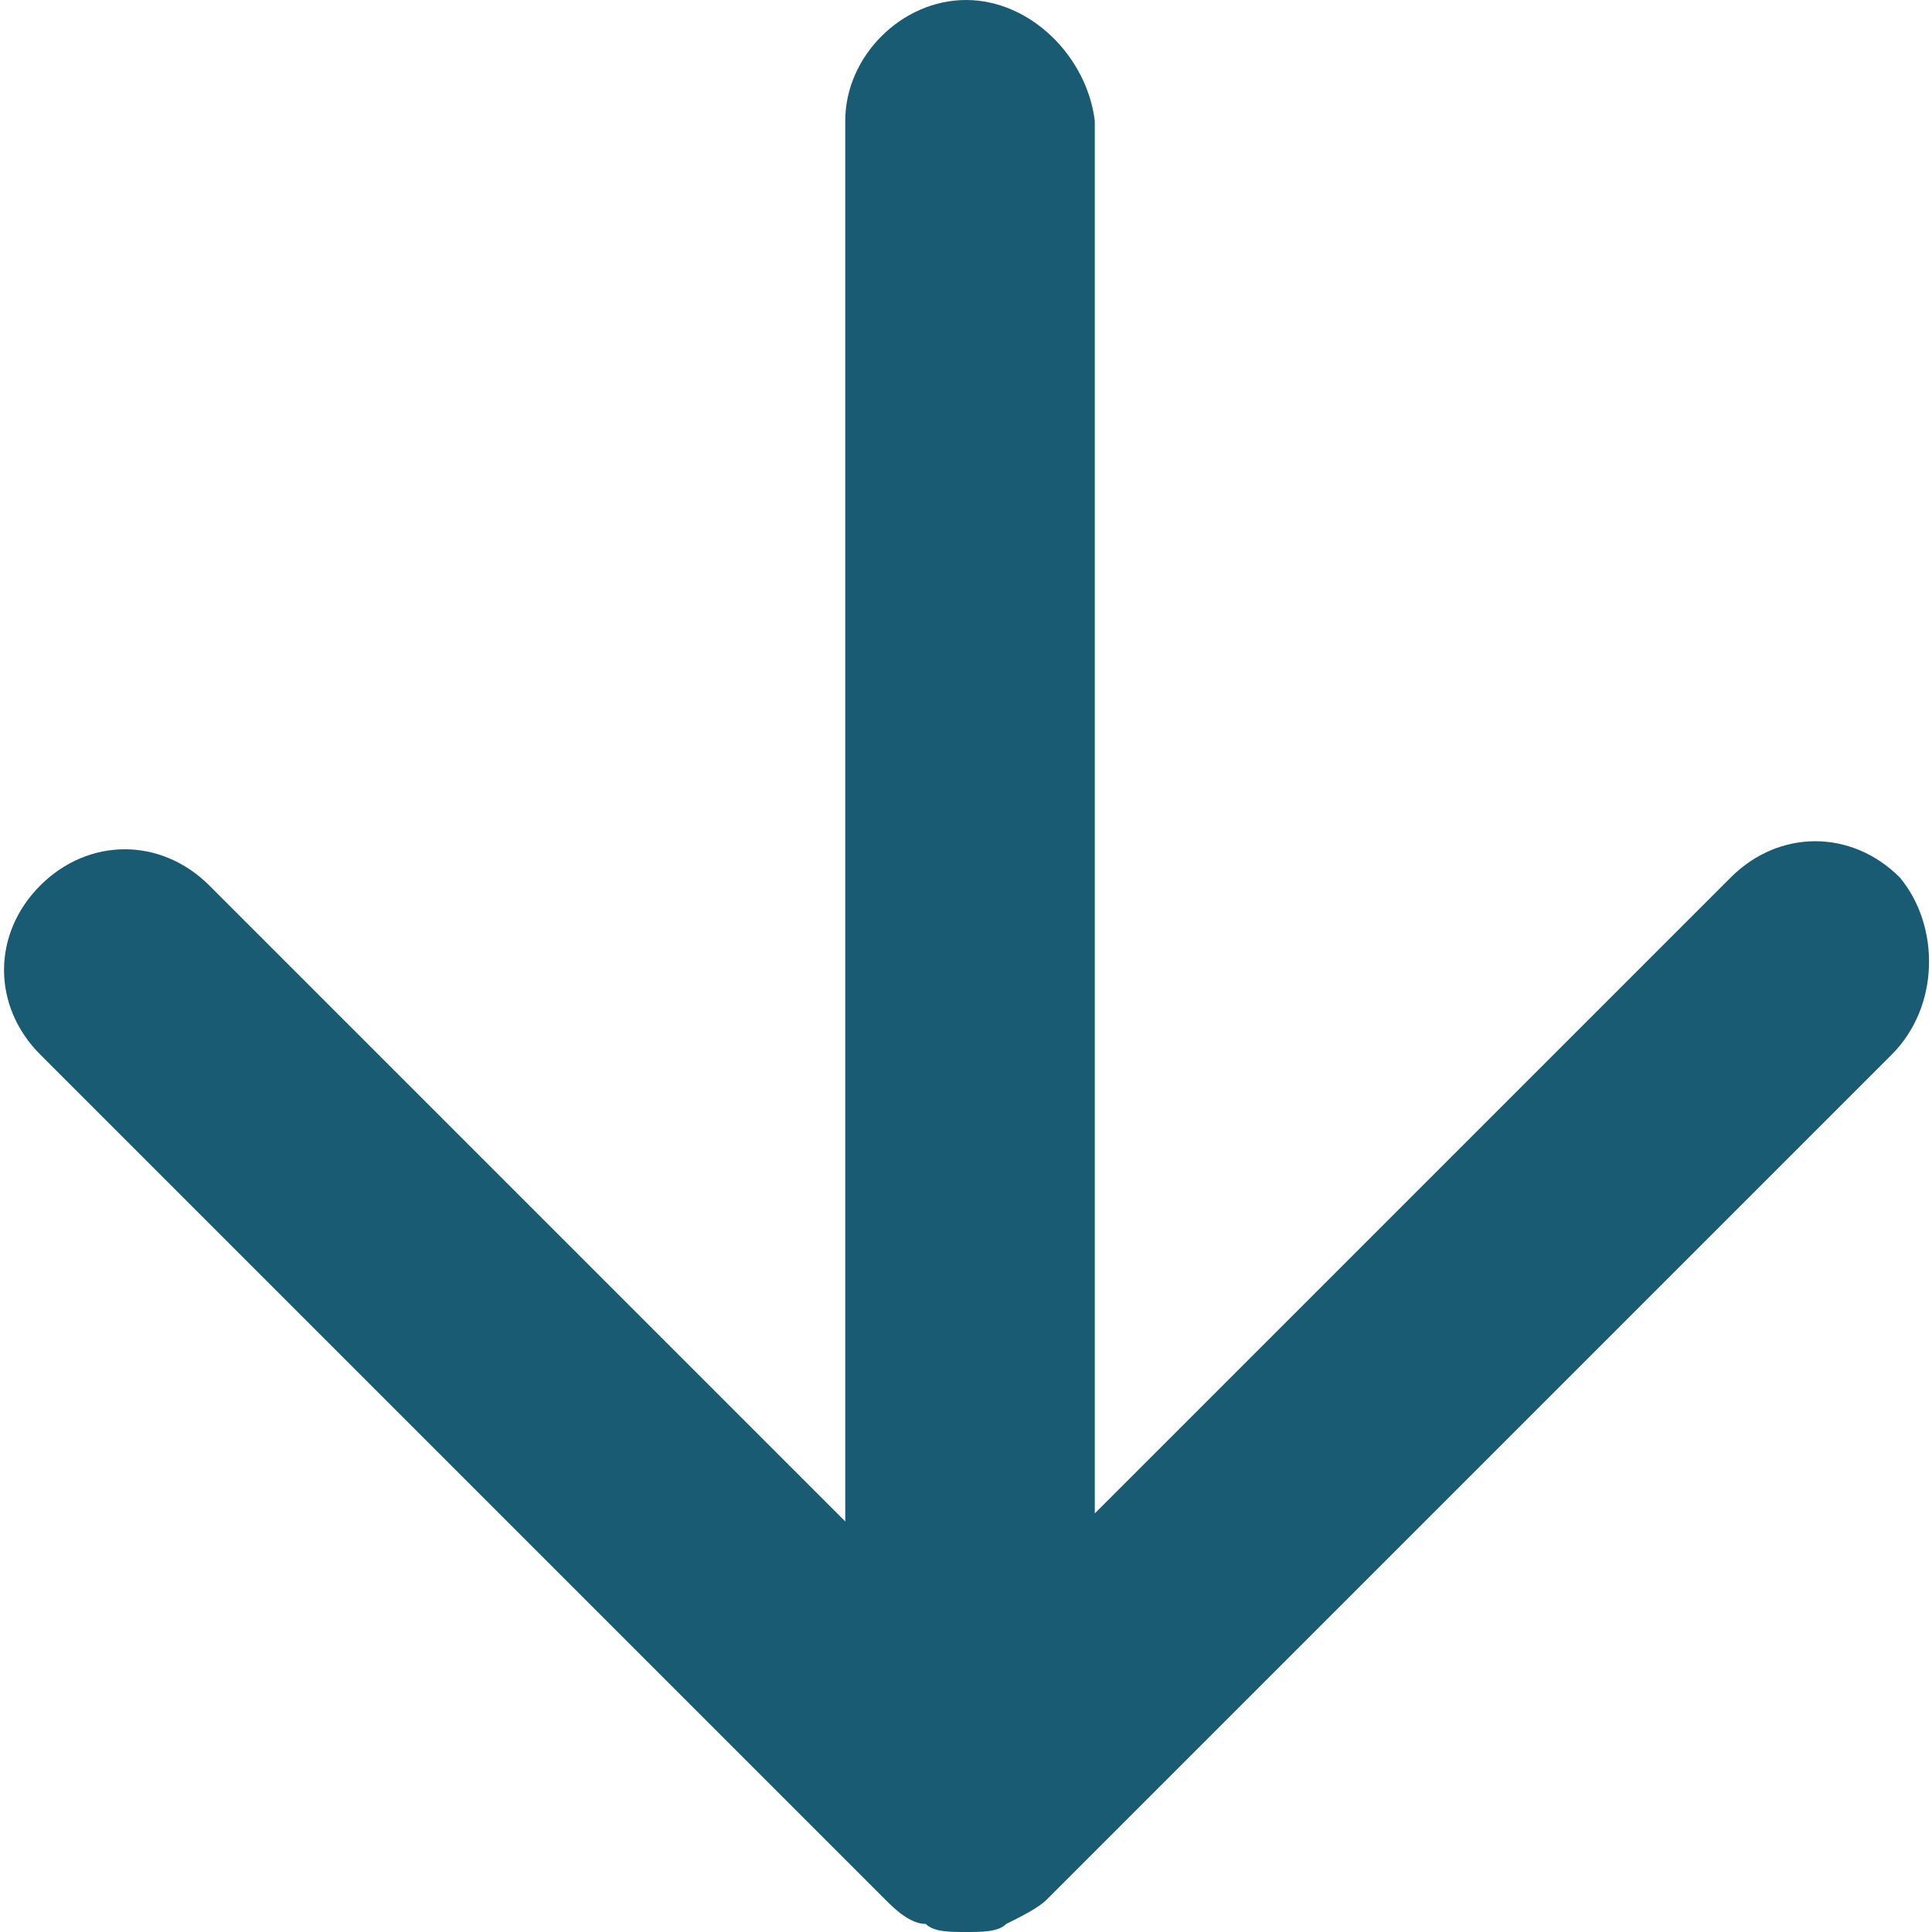 <?xml version="1.0" encoding="utf-8"?>
<!-- Generator: Adobe Illustrator 25.2.1, SVG Export Plug-In . SVG Version: 6.00 Build 0)  -->
<svg version="1.1" id="レイヤー_1" xmlns="http://www.w3.org/2000/svg" xmlns:xlink="http://www.w3.org/1999/xlink" x="0px"
	 y="0px" viewBox="0 0 24 24" style="enable-background:new 0 0 24 24;" xml:space="preserve">
<style type="text/css">
	.st0{fill:#195B72;}
</style>
<path class="st0" d="M23.6,10.9c-0.6-0.6-1.5-0.6-2.1,0l-7.9,7.9V1.5C13.5,0.7,12.8,0,12,0s-1.5,0.7-1.5,1.5v17.4l-7.9-7.9
	c-0.6-0.6-1.5-0.6-2.1,0c-0.6,0.6-0.6,1.5,0,2.1l10.5,10.5c0.1,0.1,0.3,0.3,0.5,0.3c0,0,0,0,0,0C11.6,24,11.8,24,12,24
	s0.4,0,0.5-0.1c0,0,0,0,0,0c0.2-0.1,0.4-0.2,0.5-0.3l10.5-10.5C24.1,12.5,24.1,11.5,23.6,10.9z"/>
</svg>
